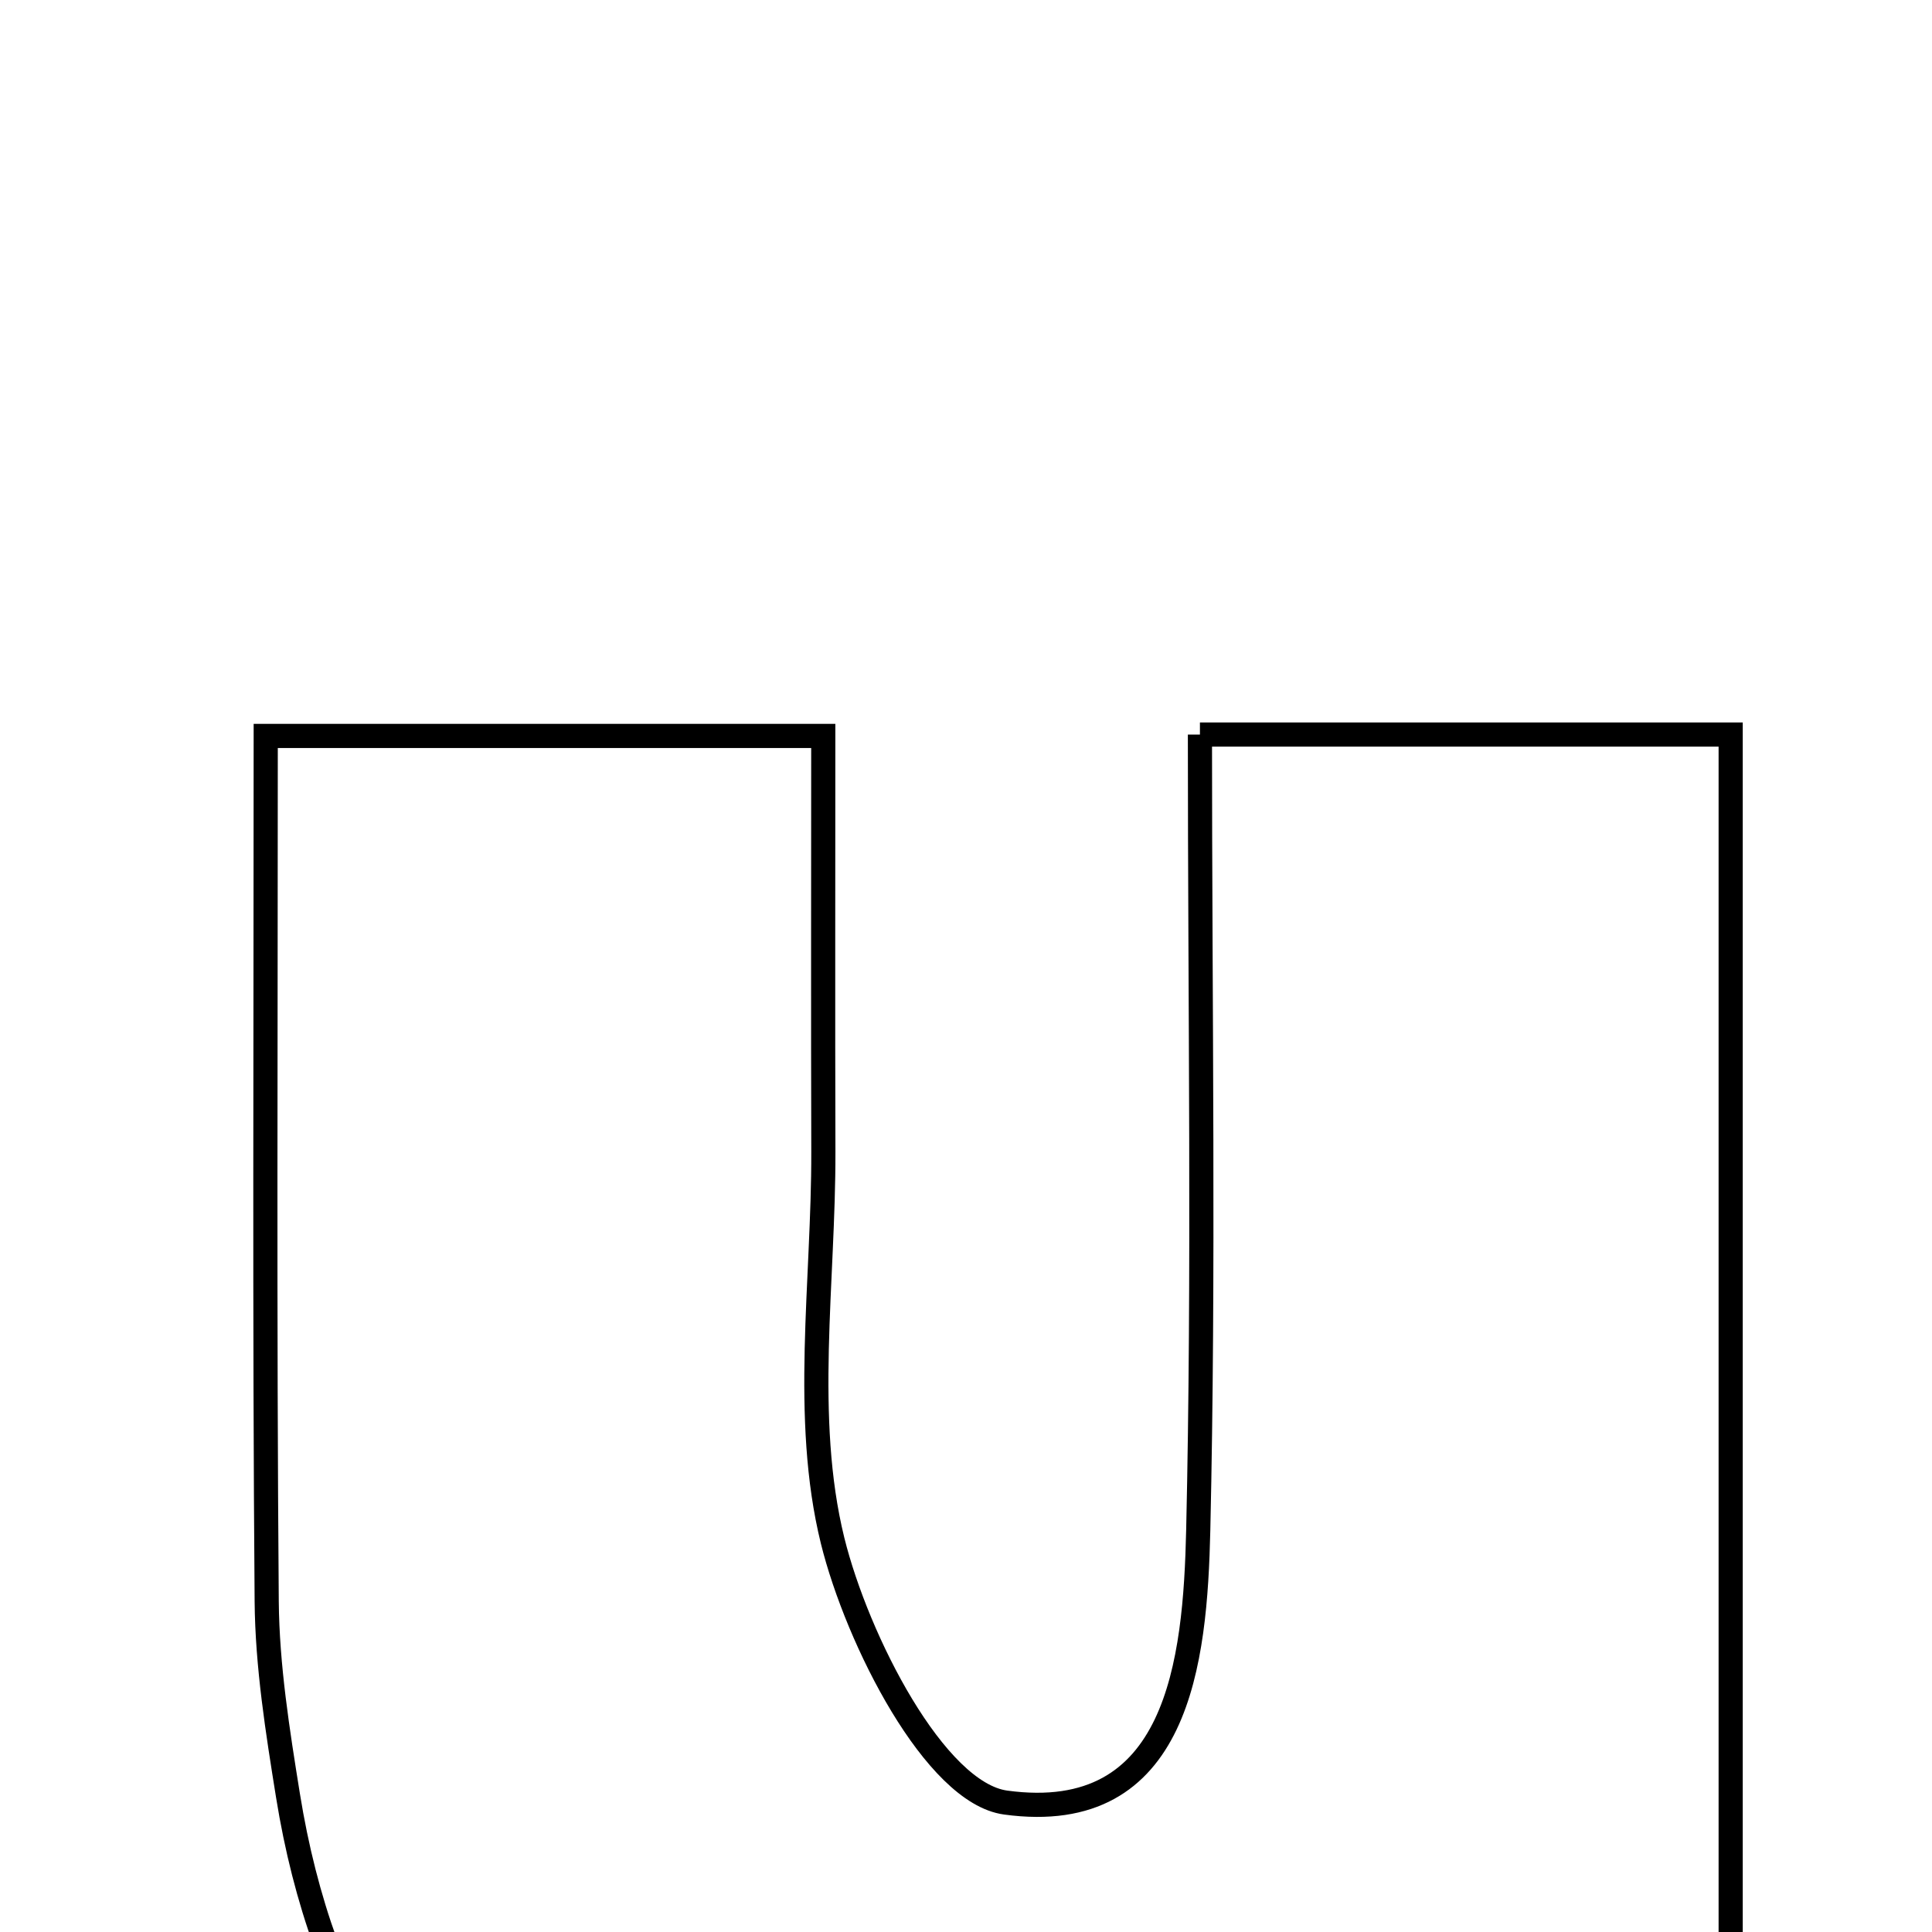 <svg xmlns="http://www.w3.org/2000/svg" viewBox="0.0 0.0 24.0 24.0" height="200px" width="200px"><path fill="none" stroke="black" stroke-width=".3" stroke-opacity="1.0"  filling="0" d="M14.906 9.125 C17.163 9.125 19.122 9.125 21.499 9.125 C21.499 15.307 21.499 21.55 21.499 28.06 C19.871 28.06 18.052 28.06 16.208 28.06 C15.979 27.458 15.751 26.861 15.46 26.093 C14.727 26.545 14.081 27.022 13.371 27.368 C8.526 29.729 4.43 27.606 3.577 22.303 C3.449 21.506 3.32 20.698 3.313 19.893 C3.285 16.395 3.301 12.898 3.301 9.142 C5.609 9.142 7.686 9.142 10.227 9.142 C10.227 10.876 10.223 12.591 10.228 14.306 C10.232 15.925 9.967 17.611 10.343 19.139 C10.65 20.378 11.616 22.272 12.492 22.392 C14.639 22.685 14.848 20.643 14.885 19.008 C14.958 15.794 14.906 12.578 14.906 9.125"></path></svg>